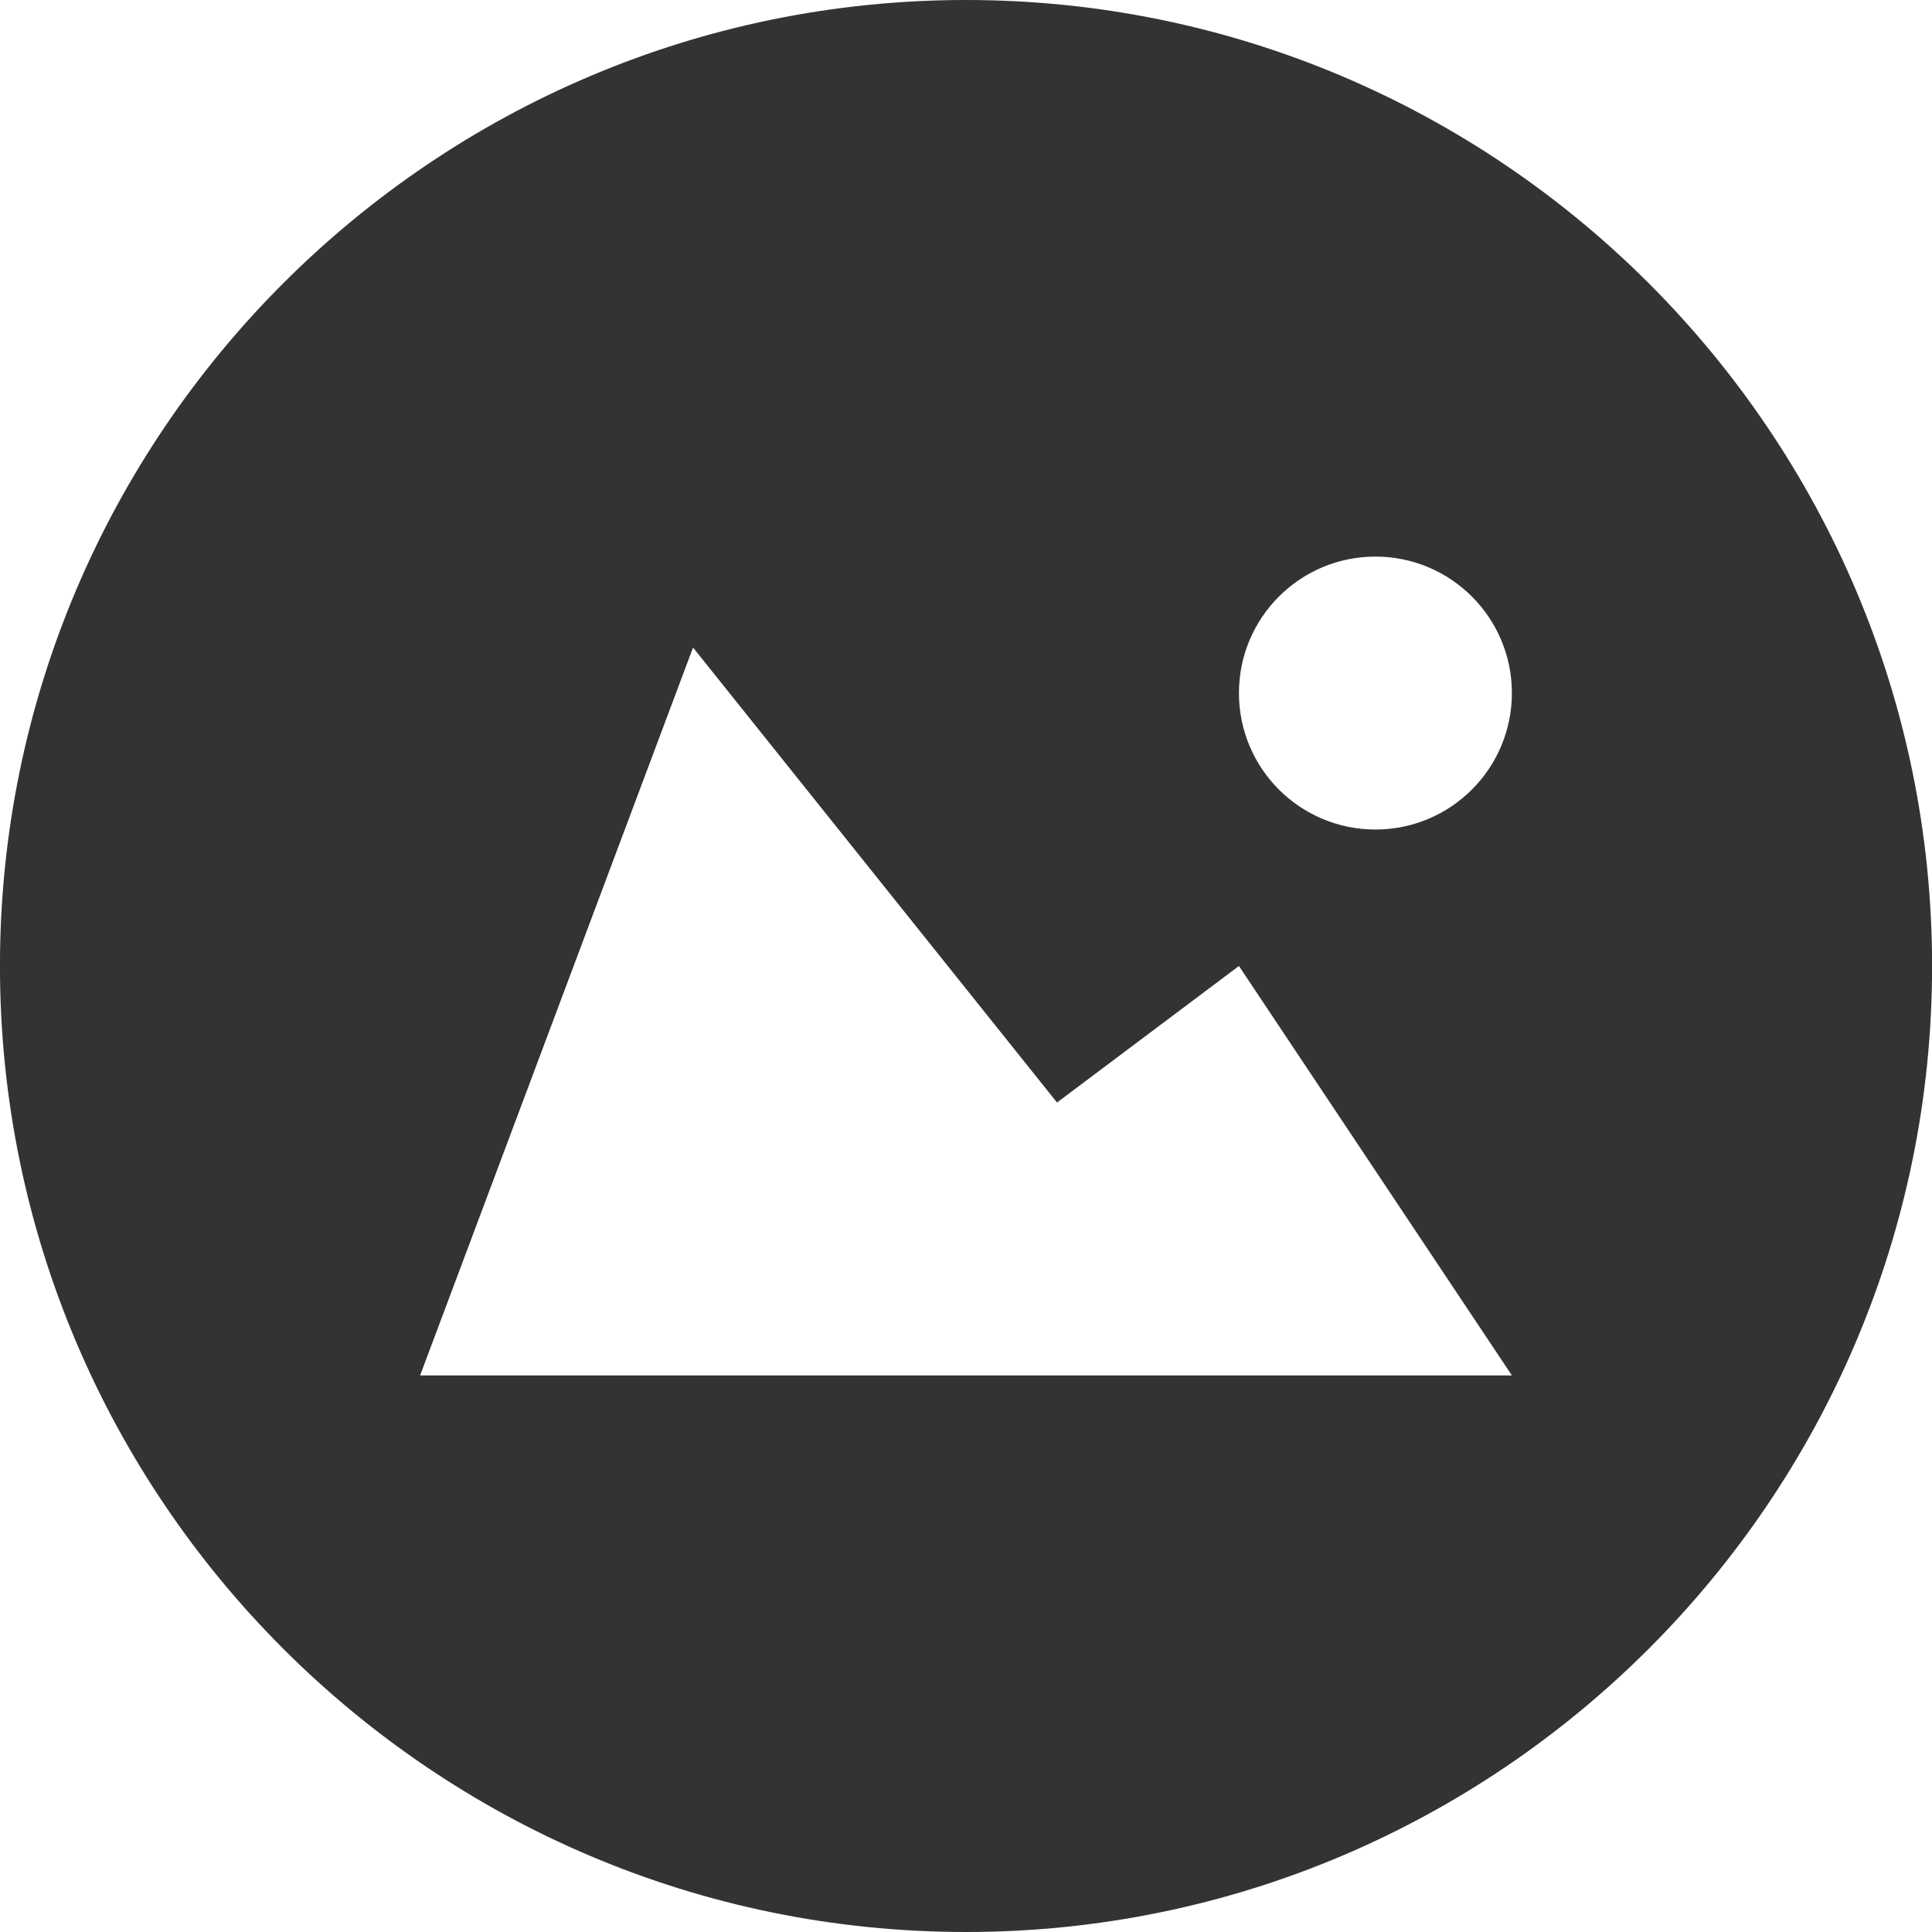 <?xml version="1.0" encoding="utf-8"?>
<!-- Generator: Adobe Illustrator 16.0.0, SVG Export Plug-In . SVG Version: 6.00 Build 0)  -->
<!DOCTYPE svg PUBLIC "-//W3C//DTD SVG 1.1//EN" "http://www.w3.org/Graphics/SVG/1.1/DTD/svg11.dtd">
<svg version="1.1" id="Capa_1" xmlns="http://www.w3.org/2000/svg" xmlns:xlink="http://www.w3.org/1999/xlink" x="0px" y="0px"
	 width="44.24px" height="44.24px" viewBox="0 0 44.24 44.24" enable-background="new 0 0 44.24 44.24" xml:space="preserve">
<path fill="#333333" d="M22.12,0C9.922,0-0.001,9.924-0.001,22.121c0,12.196,9.924,22.119,22.121,22.119
	c12.195,0,22.121-9.921,22.122-22.119C44.242,9.924,34.317,0,22.12,0z M9.62,31.495l6.25-16.667l8.334,10.418l4.166-3.126
	l6.25,9.375H9.62z M31.495,18.995c-1.727,0-3.125-1.399-3.125-3.125c0-1.726,1.398-3.125,3.125-3.125
	c1.726,0,3.125,1.399,3.125,3.125C34.62,17.596,33.221,18.995,31.495,18.995z"/>
</svg>
